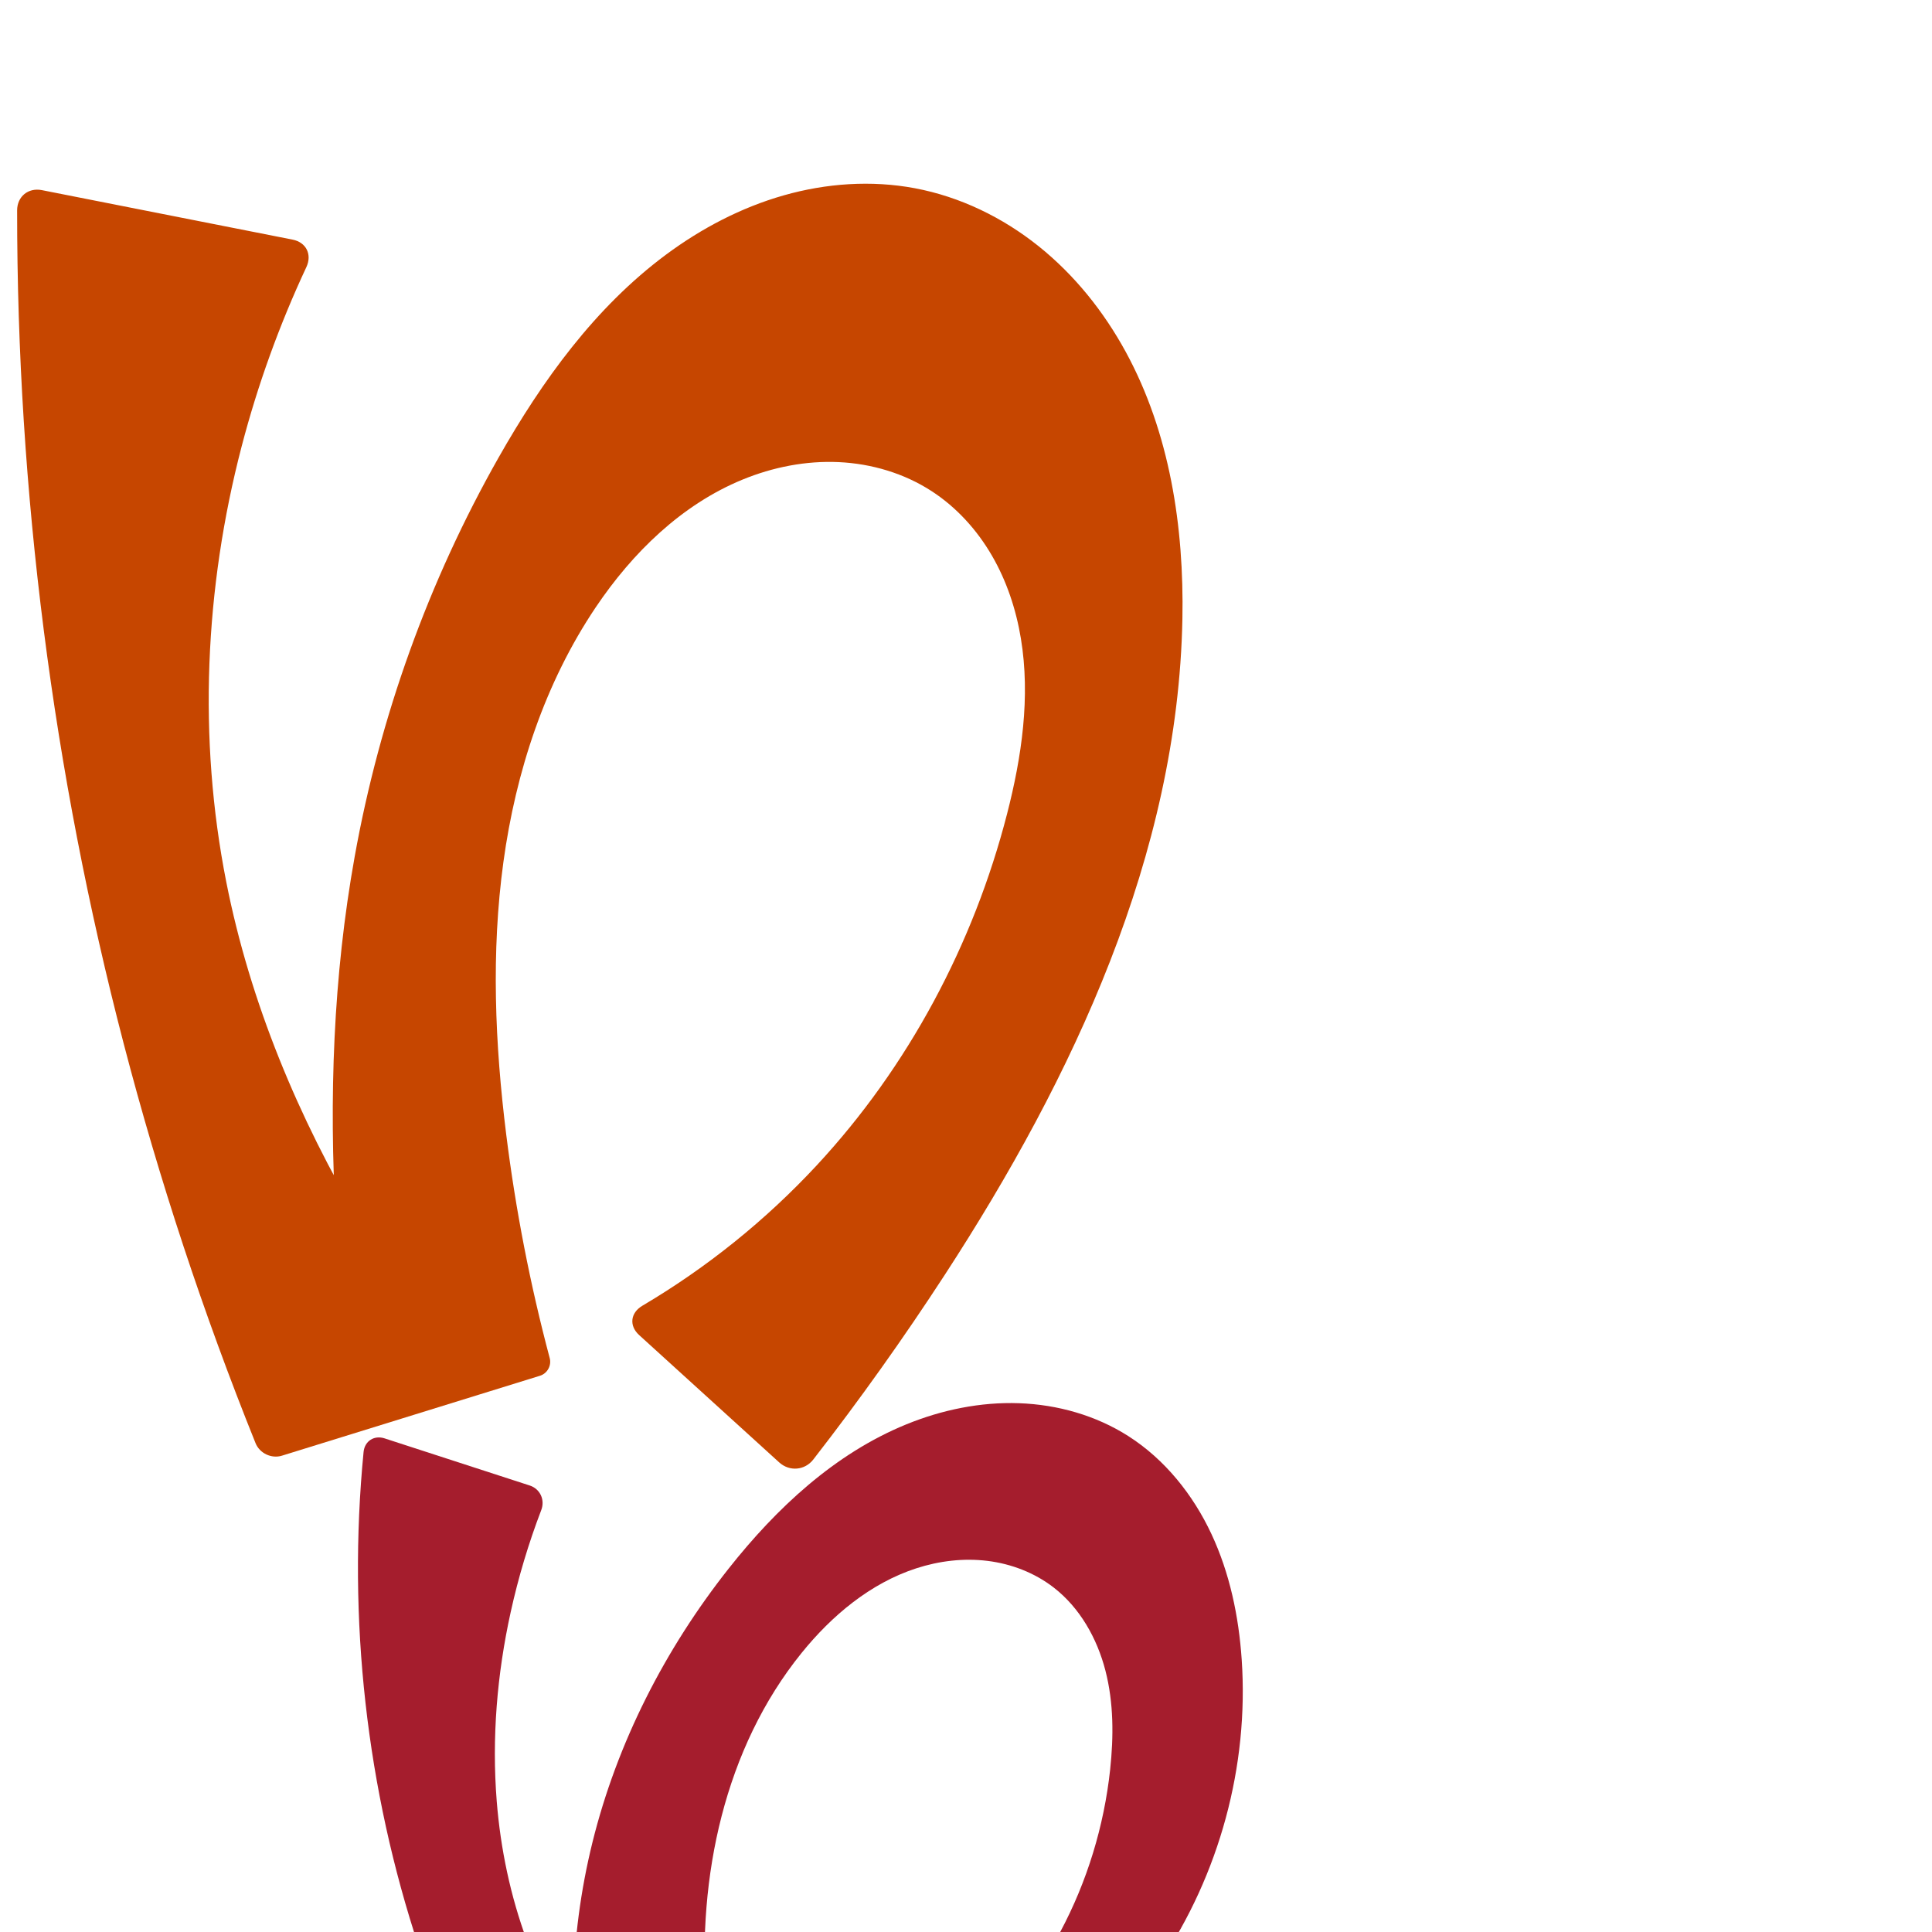 <?xml version="1.0" encoding="UTF-8" standalone="no"?>
<svg
   xml:space="preserve"
   width="1000"
   height="1000"
   version="1.1"
   style="clip-rule:evenodd;fill-rule:evenodd;image-rendering:optimizeQuality;shape-rendering:geometricPrecision;text-rendering:geometricPrecision"
   viewBox="0 0 1000 1000"
   id="svg10"
   sodipodi:docname="ഗ്ഗു.svg"
   inkscape:version="1.1.1 (3bf5ae0d25, 2021-09-20)"
   xmlns:inkscape="http://www.inkscape.org/namespaces/inkscape"
   xmlns:sodipodi="http://sodipodi.sourceforge.net/DTD/sodipodi-0.dtd"
   xmlns="http://www.w3.org/2000/svg"
   xmlns:svg="http://www.w3.org/2000/svg"
   xmlns:rdf="http://www.w3.org/1999/02/22-rdf-syntax-ns#"
   xmlns:cc="http://creativecommons.org/ns#"
   xmlns:dc="http://purl.org/dc/elements/1.1/"><sodipodi:namedview
   pagecolor="#ffffff"
   bordercolor="#666666"
   borderopacity="1"
   objecttolerance="10"
   gridtolerance="10"
   guidetolerance="10"
   inkscape:pageopacity="0"
   inkscape:pageshadow="2"
   inkscape:window-width="1920"
   inkscape:window-height="1009"
   id="namedview12"
   showgrid="false"
   inkscape:zoom="1.356"
   inkscape:cx="422.9351"
   inkscape:cy="730.82595"
   inkscape:window-x="0"
   inkscape:window-y="60"
   inkscape:window-maximized="1"
   inkscape:current-layer="svg10"
   showguides="true"
   inkscape:guide-bbox="true"
   inkscape:document-rotation="0"
   inkscape:snap-to-guides="true"
   inkscape:pagecheckerboard="0"><sodipodi:guide
     position="0,1000"
     orientation="0,1"
     id="guide16"
     inkscape:label=""
     inkscape:locked="true"
     inkscape:color="rgb(0,0,255)" /><sodipodi:guide
     position="1763.312,2036.169"
     orientation="1000,0"
     id="guide18" /><sodipodi:guide
     position="0,200"
     orientation="0,1"
     id="guide20"
     inkscape:label="base"
     inkscape:locked="true"
     inkscape:color="rgb(0,0,255)" /><inkscape:grid
     type="xygrid"
     id="grid24"
     originx="-473.376"
     originy="-489.692" /><sodipodi:guide
     position="0,0"
     orientation="0,1"
     id="guide34"
     inkscape:label="bottom"
     inkscape:locked="true"
     inkscape:color="rgb(0,0,255)" /><sodipodi:guide
     position="225.051,1693.319"
     orientation="0,1"
     id="guide44"
     inkscape:label=""
     inkscape:locked="false"
     inkscape:color="rgb(0,0,255)" /><sodipodi:guide
     position="0,900"
     orientation="0,1"
     id="guide46"
     inkscape:label=""
     inkscape:locked="true"
     inkscape:color="rgb(0,0,255)" /><sodipodi:guide
     position="622.411,523.264"
     orientation="-1,0"
     id="guide841"
     inkscape:label="width"
     inkscape:locked="false"
     inkscape:color="rgb(0,0,255)" /><sodipodi:guide
     position="0,1000"
     orientation="0,1000"
     id="guide860" /><sodipodi:guide
     position="1000,1000"
     orientation="1000,0"
     id="guide862" /><sodipodi:guide
     position="1000,0"
     orientation="0,-1000"
     id="guide864" /><sodipodi:guide
     position="0,0"
     orientation="-1000,0"
     id="guide866" /></sodipodi:namedview>
 <defs
   id="defs4"><inkscape:path-effect
   effect="fillet_chamfer"
   id="path-effect5490"
   is_visible="true"
   lpeversion="1"
   satellites_param="F,0,0,1,0,0,0,1 @ F,0,0,1,0,0,0,1 @ F,0,0,1,0,0,0,1 @ F,0,0,1,0,0,0,1 @ F,0,0,1,0,0,0,1 @ F,0,0,1,0,0,0,1 @ F,0,0,1,0,0,0,1 @ F,0,0,1,0,0,0,1 @ F,0,0,1,0,0,0,1 @ F,0,0,1,0,10.323,0,1 @ F,0,0,1,0,10.323,0,1 @ F,0,0,1,0,0,0,1 @ F,0,0,1,0,0,0,1 @ F,0,0,1,0,0,0,1 @ F,0,0,1,0,0,0,1 @ F,0,0,1,0,0,0,1 @ F,0,0,1,0,0,0,1 @ F,0,0,1,0,0,0,1 @ F,0,0,1,0,0,0,1 @ F,0,0,1,0,0,0,1 @ F,0,0,1,0,10.323,0,1 @ F,0,0,1,0,10.323,0,1 @ F,0,0,1,0,0,0,1 @ F,0,0,1,0,0,0,1 @ F,0,0,1,0,10.323,0,1 @ F,0,0,1,0,10.323,0,1 @ F,0,0,1,0,0,0,1 @ F,0,0,1,0,0,0,1 @ F,0,0,1,0,0,0,1 @ F,0,0,1,0,0,0,1 @ F,0,0,1,0,0,0,1 @ F,0,0,1,0,0,0,1 @ F,0,0,1,0,0,0,1 @ F,0,0,1,0,0,0,1 @ F,0,0,1,0,0,0,1 @ F,0,0,1,0,0,0,1 @ F,0,0,1,0,0,0,1 @ F,0,0,1,0,0,0,1 @ F,0,0,1,0,0,0,1 @ F,0,0,1,0,0,0,1 @ F,0,0,1,0,0,0,1 @ F,0,0,1,0,0,0,1 @ F,0,0,1,0,0,0,1 @ F,0,0,1,0,0,0,1 @ F,0,0,1,0,0,0,1 @ F,0,0,1,0,0,0,1 @ F,0,0,1,0,0,0,1 @ F,0,0,1,0,0,0,1 @ F,0,0,1,0,0,0,1 @ F,0,0,1,0,0,0,1 @ F,0,0,1,0,0,0,1 @ F,0,0,1,0,0,0,1 @ F,0,0,1,0,0,0,1 @ F,0,0,1,0,10.323,0,1 @ F,0,0,1,0,10.323,0,1 @ F,0,0,1,0,0,0,1 @ F,0,0,1,0,6.216,0,1 @ F,0,1,1,0,6.216,0,1"
   unit="px"
   method="auto"
   mode="F"
   radius="0"
   chamfer_steps="1"
   flexible="false"
   use_knot_distance="true"
   apply_no_radius="true"
   apply_with_radius="true"
   only_selected="false"
   hide_knots="false" /><inkscape:path-effect
   effect="fillet_chamfer"
   id="path-effect4337"
   is_visible="true"
   lpeversion="1"
   satellites_param="F,0,0,1,0,0,0,1 @ F,0,0,1,0,0,0,1 @ F,0,0,1,0,0,0,1 @ F,0,0,1,0,0,0,1 @ F,0,0,1,0,0,0,1 @ F,0,0,1,0,0,0,1 @ F,0,0,1,0,0,0,1 @ F,0,0,1,0,0,0,1 @ F,0,0,1,0,10.283,0,1 @ F,0,0,1,0,10.283,0,1 @ F,0,0,1,0,0,0,1 @ F,0,0,1,0,0,0,1 @ F,0,0,1,0,10.283,0,1 @ F,0,0,1,0,10.283,0,1 @ F,0,0,1,0,0,0,1 @ F,0,0,1,0,0,0,1 @ F,0,0,1,0,0,0,1 @ F,0,0,1,0,0,0,1 @ F,0,0,1,0,0,0,1 @ F,0,0,1,0,0,0,1 @ F,0,0,1,0,0,0,1 @ F,0,0,1,0,0,0,1 @ F,0,0,1,0,0,0,1 @ F,0,0,1,0,0,0,1 @ F,0,0,1,0,0,0,1 @ F,0,0,1,0,0,0,1 @ F,0,0,1,0,0,0,1 @ F,0,0,1,0,0,0,1 @ F,0,0,1,0,0,0,1 @ F,0,0,1,0,0,0,1 @ F,0,0,1,0,0,0,1 @ F,0,0,1,0,0,0,1 @ F,0,0,1,0,10.283,0,1 @ F,0,0,1,0,10.283,0,1 @ F,0,0,1,0,0,0,1 @ F,0,0,1,0,1.965,0,1 @ F,0,0,1,0,2.926,0,1"
   unit="px"
   method="auto"
   mode="F"
   radius="0"
   chamfer_steps="1"
   flexible="false"
   use_knot_distance="true"
   apply_no_radius="true"
   apply_with_radius="true"
   only_selected="false"
   hide_knots="false" /><inkscape:path-effect
   effect="fillet_chamfer"
   id="path-effect867"
   is_visible="true"
   lpeversion="1"
   satellites_param="F,0,0,1,0,0,0,1 @ F,0,0,1,0,0,0,1 @ F,0,0,1,0,0,0,1 @ F,0,0,1,0,0,0,1 @ F,0,0,1,0,0,0,1 @ F,0,0,1,0,0,0,1 @ F,0,0,1,0,0,0,1 @ F,0,0,1,0,0,0,1 @ F,0,0,1,0,0,0,1 @ F,0,0,1,0,15.029,0,1 @ F,0,0,1,0,15.029,0,1 @ F,0,0,1,0,0,0,1 @ F,0,0,1,0,0,0,1 @ F,0,0,1,0,0,0,1 @ F,0,0,1,0,0,0,1 @ F,0,0,1,0,0,0,1 @ F,0,0,1,0,0,0,1 @ F,0,0,1,0,0,0,1 @ F,0,0,1,0,0,0,1 @ F,0,0,1,0,0,0,1 @ F,0,0,1,0,0,0,1 @ F,0,0,1,0,0,0,1 @ F,0,0,1,0,0,0,1 @ F,0,0,1,0,0,0,1 @ F,0,0,1,0,0,0,1 @ F,0,0,1,0,14.588,0,1 @ F,0,0,1,0,17.442,0,1 @ F,0,0,1,0,0,0,1 @ F,0,0,1,0,15.029,0,1 @ F,0,0,1,0,15.029,0,1"
   unit="px"
   method="auto"
   mode="F"
   radius="0"
   chamfer_steps="1"
   flexible="false"
   use_knot_distance="true"
   apply_no_radius="true"
   apply_with_radius="true"
   only_selected="false"
   hide_knots="false" /><inkscape:path-effect
   effect="fillet_chamfer"
   id="path-effect865"
   is_visible="true"
   lpeversion="1"
   satellites_param="F,0,0,1,0,0,0,1 @ F,0,0,1,0,0,0,1 @ F,0,0,1,0,0,0,1 @ F,0,0,1,0,0,0,1 @ F,0,0,1,0,0,0,1 @ F,0,0,1,0,0,0,1 @ F,0,0,1,0,0,0,1 @ F,0,0,1,0,0,0,1 @ F,0,0,1,0,0,0,1 @ F,0,0,1,0,0,0,1 @ F,0,0,1,0,18.366,0,1 @ F,0,0,1,0,18.366,0,1 @ F,0,0,1,0,0,0,1 @ F,0,0,1,0,0,0,1 @ F,0,0,1,0,0,0,1 @ F,0,0,1,0,0,0,1 @ F,0,0,1,0,0,0,1 @ F,0,0,1,0,0,0,1 @ F,0,0,1,0,0,0,1 @ F,0,0,1,0,0,0,1 @ F,0,0,1,0,0,0,1 @ F,0,0,1,0,0,0,1 @ F,0,0,1,0,0,0,1 @ F,0,0,1,0,0,0,1 @ F,0,0,1,0,0,0,1 @ F,0,0,1,0,18.366,0,1 @ F,0,0,1,0,18.366,0,1 @ F,0,0,1,0,0,0,1 @ F,0,0,1,0,10.427,0,1 @ F,0,0,1,0,15.926,0,1"
   unit="px"
   method="auto"
   mode="F"
   radius="0"
   chamfer_steps="1"
   flexible="false"
   use_knot_distance="true"
   apply_no_radius="true"
   apply_with_radius="true"
   only_selected="false"
   hide_knots="false" /><inkscape:path-effect
   effect="fillet_chamfer"
   id="path-effect877"
   is_visible="true"
   lpeversion="1"
   satellites_param="F,0,0,1,0,0,0,1 @ F,0,0,1,0,0,0,1 @ F,0,0,1,0,0,0,1 @ F,0,0,1,0,0,0,1 @ F,0,0,1,0,0,0,1 @ F,0,0,1,0,0,0,1 @ F,0,0,1,0,0,0,1 @ F,0,0,1,0,0,0,1 @ F,0,0,1,0,0,0,1 @ F,0,1,1,0,37.911,0,1 @ F,0,1,1,0,37.911,0,1 @ F,0,0,1,0,0,0,1 @ F,0,0,1,0,0,0,1 @ F,0,0,1,0,0,0,1 @ F,0,0,1,0,0,0,1 @ F,0,0,1,0,0,0,1 @ F,0,0,1,0,0,0,1 @ F,0,0,1,0,0,0,1 @ F,0,0,1,0,0,0,1 @ F,0,0,1,0,0,0,1 @ F,0,0,1,0,0,0,1 @ F,0,0,1,0,0,0,1 @ F,0,1,1,0,37.911,0,1 @ F,0,1,1,0,37.911,0,1 @ F,0,0,1,0,0,0,1 @ F,0,1,1,0,37.911,0,1 @ F,0,1,1,0,37.911,0,1"
   unit="px"
   method="auto"
   mode="F"
   radius="0"
   chamfer_steps="1"
   flexible="false"
   use_knot_distance="true"
   apply_no_radius="true"
   apply_with_radius="true"
   only_selected="true"
   hide_knots="false" /><inkscape:path-effect
   effect="fillet_chamfer"
   id="path-effect875"
   is_visible="true"
   lpeversion="1"
   satellites_param="F,0,0,1,0,0,0,1 @ F,0,0,1,0,0,0,1 @ F,0,0,1,0,0,0,1 @ F,0,0,1,0,0,0,1 @ F,0,0,1,0,0,0,1 @ F,0,0,1,0,0,0,1 @ F,0,0,1,0,0,0,1 @ F,0,0,1,0,0,0,1 @ F,0,0,1,0,0,0,1 @ F,0,0,1,0,0,0,1 @ F,0,1,1,0,41.184,0,1 @ F,0,1,1,0,41.184,0,1 @ F,0,0,1,0,0,0,1 @ F,0,0,1,0,0,0,1 @ F,0,0,1,0,0,0,1 @ F,0,0,1,0,0,0,1 @ F,0,0,1,0,0,0,1 @ F,0,0,1,0,0,0,1 @ F,0,0,1,0,0,0,1 @ F,0,0,1,0,0,0,1 @ F,0,0,1,0,0,0,1 @ F,0,0,1,0,0,0,1 @ F,0,1,1,0,41.184,0,1 @ F,0,1,1,0,41.184,0,1 @ F,0,0,1,0,0,0,1 @ F,0,1,1,0,41.184,0,1 @ F,0,1,1,0,41.184,0,1"
   unit="px"
   method="auto"
   mode="F"
   radius="0"
   chamfer_steps="1"
   flexible="false"
   use_knot_distance="true"
   apply_no_radius="true"
   apply_with_radius="true"
   only_selected="true"
   hide_knots="false" /><inkscape:path-effect
   effect="spiro"
   id="path-effect872"
   is_visible="true"
   lpeversion="1" /><inkscape:path-effect
   effect="spiro"
   id="path-effect876"
   is_visible="true"
   lpeversion="1" /><inkscape:path-effect
   effect="spiro"
   id="path-effect873"
   is_visible="true"
   lpeversion="1" /><inkscape:path-effect
   effect="spiro"
   id="path-effect859"
   is_visible="true"
   lpeversion="1" /><inkscape:path-effect
   effect="spiro"
   id="path-effect862"
   is_visible="true"
   lpeversion="1" /><inkscape:path-effect
   effect="spiro"
   id="path-effect1521"
   is_visible="true"
   lpeversion="1" /><inkscape:path-effect
   effect="spiro"
   id="path-effect858"
   is_visible="true"
   lpeversion="1" /><inkscape:path-effect
   effect="spiro"
   id="path-effect854"
   is_visible="true"
   lpeversion="1" />
  <style
   type="text/css"
   id="style2">
   <![CDATA[
    .fil0 {fill:#EF7F1A;fill-rule:nonzero}
   ]]>
  </style>
 <inkscape:path-effect
   effect="spiro"
   id="path-effect1214"
   is_visible="true"
   lpeversion="1" /><inkscape:path-effect
   effect="spiro"
   id="path-effect1195"
   is_visible="true"
   lpeversion="1" /><inkscape:path-effect
   effect="spiro"
   id="path-effect992"
   is_visible="true"
   lpeversion="1" /><inkscape:path-effect
   effect="spiro"
   id="path-effect287"
   is_visible="true"
   lpeversion="1" /><inkscape:path-effect
   effect="spiro"
   id="path-effect1032"
   is_visible="true"
   lpeversion="1" /><inkscape:path-effect
   effect="spiro"
   id="path-effect1218"
   is_visible="true"
   lpeversion="1" /><inkscape:path-effect
   effect="spiro"
   id="path-effect309"
   is_visible="true"
   lpeversion="1" /><inkscape:path-effect
   effect="spiro"
   id="path-effect1176"
   is_visible="true"
   lpeversion="1" /><inkscape:path-effect
   effect="spiro"
   id="path-effect1026"
   is_visible="true"
   lpeversion="1" /><inkscape:path-effect
   effect="spiro"
   id="path-effect1030"
   is_visible="true"
   lpeversion="1" /><inkscape:path-effect
   effect="fillet_chamfer"
   id="path-effect861"
   is_visible="true"
   lpeversion="1"
   satellites_param="F,0,0,1,0,0,0,1 @ F,0,0,1,0,0,0,1 @ F,0,0,1,0,0,0,1 @ F,0,0,1,0,0,0,1 @ F,0,0,1,0,0,0,1 @ F,0,0,1,0,0,0,1 @ F,0,0,1,0,0,0,1 @ F,0,0,1,0,0,0,1 @ F,0,0,1,0,0,0,1 @ F,0,0,1,0,0,0,1 @ F,0,0,1,0,18.745,0,1 @ F,0,0,1,0,22.259,0,1 @ F,0,0,1,0,0,0,1 @ F,0,0,1,0,0,0,1 @ F,0,0,1,0,0,0,1 @ F,0,0,1,0,0,0,1 @ F,0,0,1,0,0,0,1 @ F,0,0,1,0,0,0,1 @ F,0,0,1,0,0,0,1 @ F,0,0,1,0,0,0,1 @ F,0,0,1,0,0,0,1 @ F,0,0,1,0,0,0,1 @ F,0,0,1,0,44.938,0,1 @ F,0,0,1,0,24.009,0,1 @ F,0,0,1,0,0,0,1 @ F,0,0,1,0,20.707,0,1 @ F,0,0,1,0,19.829,0,1"
   unit="px"
   method="auto"
   mode="F"
   radius="0"
   chamfer_steps="1"
   flexible="false"
   use_knot_distance="true"
   apply_no_radius="true"
   apply_with_radius="true"
   only_selected="true"
   hide_knots="false" /><inkscape:path-effect
   effect="fillet_chamfer"
   id="path-effect2600"
   is_visible="true"
   lpeversion="1"
   satellites_param="F,0,0,1,0,0,0,1 @ F,0,0,1,0,0,0,1 @ F,0,0,1,0,0,0,1 @ F,0,0,1,0,0,0,1 @ F,0,0,1,0,0,0,1 @ F,0,0,1,0,0,0,1 @ F,0,0,1,0,0,0,1 @ F,0,0,1,0,0,0,1 @ F,0,0,1,0,0,0,1 @ F,0,0,1,0,0,0,1 @ F,0,0,1,0,13.001,0,1 @ F,0,0,1,0,13.001,0,1 @ F,0,0,1,0,0,0,1 @ F,0,0,1,0,0,0,1 @ F,0,0,1,0,0,0,1 @ F,0,0,1,0,0,0,1 @ F,0,0,1,0,0,0,1 @ F,0,0,1,0,0,0,1 @ F,0,0,1,0,0,0,1 @ F,0,0,1,0,0,0,1 @ F,0,0,1,0,0,0,1 @ F,0,0,1,0,0,0,1 @ F,0,0,1,0,0,0,1 @ F,0,0,1,0,0,0,1 @ F,0,0,1,0,0,0,1 @ F,0,0,1,0,0,0,1 @ F,0,0,1,0,0,0,1 @ F,0,0,1,0,13.001,0,1 @ F,0,0,1,0,13.001,0,1 @ F,0,0,1,0,0,0,1 @ F,0,0,1,0,10.254,0,1 @ F,0,0,1,0,7.263,0,1"
   unit="px"
   method="auto"
   mode="F"
   radius="0"
   chamfer_steps="1"
   flexible="false"
   use_knot_distance="true"
   apply_no_radius="true"
   apply_with_radius="true"
   only_selected="false"
   hide_knots="false" /></defs>
 
<path
   style="clip-rule:evenodd;display:inline;fill:#a51d2d;fill-rule:nonzero;stroke:none;stroke-width:1.363px;stroke-linecap:butt;stroke-linejoin:miter;stroke-opacity:1;image-rendering:optimizeQuality;shape-rendering:geometricPrecision;text-rendering:geometricPrecision"
   d="m 365.491,1034.739 c -4.542,-63.27 9.51,-129.818 49.391,-179.146 15.677,-19.39 35.628,-36.105 59.339,-43.821 11.855,-3.858 24.529,-5.388 36.903,-3.862 12.374,1.526 24.427,6.162 34.281,13.8 13.583,10.529 22.463,26.337 26.758,42.978 4.295,16.64 4.285,34.131 2.448,51.218 -6.284,58.459 -35.129,115.14 -81.924,150.738 -25.879,19.687 -56.787,32.687 -88.937,37.518 -5.616,0.844 -9.477,5.8 -8.579,11.408 l 7.692,48.024 c 0.898,5.608 5.803,8.199 11.123,6.215 11.874,-4.426 24.341,-7.26 36.963,-8.387 35.15,-3.138 70.091,6.867 105.348,8.386 20.163,0.869 40.443,-1.067 60.081,-5.717 5.526,-1.308 9.742,-7.203 9.489,-12.877 l -2.625,-58.794 c -0.253,-5.674 -3.937,-7.25 -8.456,-3.811 -12.516,9.526 -26.301,17.384 -40.881,23.286 -36.849,14.916 -77.898,17.028 -117.347,12.113 -10.852,-1.352 -21.639,-3.219 -32.315,-5.591 l 5.861,21.144 c 26.74,-9.15 52.454,-21.298 76.504,-36.142 36.593,-22.586 69.545,-51.722 93.602,-87.365 30.909,-45.796 46.263,-101.975 42.492,-157.097 -1.53,-22.363 -6.181,-44.695 -15.684,-64.996 -9.503,-20.301 -24.043,-38.524 -42.929,-50.597 -16.811,-10.746 -36.693,-16.365 -56.632,-17.066 -19.94,-0.701 -39.92,3.417 -58.39,10.963 -36.94,15.091 -67.162,43.31 -91.905,74.617 -32.967,41.714 -57.747,90.115 -70.512,141.728 -12.28,49.652 -13.33,102.046 -3.05,152.15 l 29.483,-12.386 c -8.739,-7.586 -16.833,-15.915 -24.166,-24.867 -31.251,-38.148 -47.882,-86.998 -51.807,-136.156 -2.616,-32.759 0.161,-65.869 7.23,-97.963 3.953,-17.949 9.245,-35.603 15.812,-52.769 2.029,-5.304 -0.571,-10.974 -5.973,-12.728 l -75.128,-24.392 c -5.402,-1.754 -10.312,1.398 -10.862,7.051 -8.401,86.324 1.45,174.391 28.777,256.709 16.388,49.367 38.993,96.667 67.109,140.43 0.587,0.913 1.882,1.325 2.889,0.923 l 90.327,-36.081 c 1.5,-0.599 2.331,-2.337 1.871,-3.886 -7.255,-24.373 -11.848,-49.538 -13.668,-74.902 z"
   id="path1087-1-75-3"
   inkscape:path-effect="#path-effect876;#path-effect4337"
   inkscape:original-d="m 365.49086,1034.7387 c 2.61167,-61.88835 -4.18008,-133.35185 49.39122,-179.14635 30.39682,-25.9842 90.23211,-50.6134 130.52255,-33.8825 37.53917,15.5884 32.44124,61.4822 29.20562,94.1958 -5.6288,56.9097 -39.03884,112.90625 -81.92393,150.73835 -26.61007,23.4747 -99.14213,38.7719 -99.14213,38.7719 l 10.94459,68.3324 c 0,0 30.50201,-10.8864 46.45945,-12.3256 35.08463,-3.1643 71.26325,3.8498 105.34787,8.3857 35.037,4.6626 70.02858,-8.3212 70.02858,-8.3212 l -3.54252,-79.3406 c 0,0 -30.80232,23.6623 -48.87828,29.7489 -37.26737,12.5488 -78.04637,13.4586 -117.34673,12.1125 -10.92521,-0.3742 -32.31469,-5.5913 -32.31469,-5.5913 l 5.86115,21.1443 c 0,0 53.16492,-20.307 76.50368,-36.1423 35.31755,-23.9628 71.58514,-50.8025 93.60158,-87.3651 27.98384,-46.47265 41.5091,-106.28065 42.49229,-157.09745 0.83569,-43.193 -8.00502,-99.6914 -58.61323,-115.5921 -69.54023,-21.849 -155.17181,27.3243 -206.92688,68.5142 -46.07186,36.6669 -57.92577,90.4849 -70.51219,141.7285 -12.09985,49.26265 -3.05014,152.15005 -3.05014,152.15005 l 29.48271,-12.3861 c 0,0 -18.92451,-14.5654 -24.16584,-24.8671 -21.8589,-42.9628 -44.79278,-88.10565 -51.80735,-136.15615 -4.72982,-32.3998 1.06714,-65.8051 7.22951,-97.9631 4.09885,-21.3897 19.62013,-62.3211 19.62013,-62.3211 l -94.68935,-30.7425 c 0,0 3.3714,180.8495 27.69545,266.93495 14.28349,50.5508 68.17323,142.0812 68.17323,142.0812 l 94.86842,-37.8955 c 0,0 -15.6257,-51.3772 -14.51477,-77.7027 z"
   sodipodi:nodetypes="aaaaaccasccaaccaasaaaccsaaccacca" /><path
   style="clip-rule:evenodd;display:inline;fill:#c64600;fill-rule:nonzero;stroke:none;stroke-width:2.095px;stroke-linecap:butt;stroke-linejoin:miter;stroke-opacity:1;image-rendering:optimizeQuality;shape-rendering:geometricPrecision;text-rendering:geometricPrecision"
   d="m 262.018,587.207 c -5.842,-46.782 -7.857,-94.317 -1.457,-141.026 6.4,-46.709 21.471,-92.697 47.776,-131.822 19,-28.26 44.451,-53.149 75.947,-66.098 15.748,-6.475 32.85,-9.852 49.859,-9.067 17.009,0.785 33.903,5.804 48.175,15.09 12.813,8.337 23.348,19.983 31.035,33.196 7.687,13.213 12.573,27.966 15.063,43.049 4.979,30.165 0.451,61.16 -7.169,90.769 -17.359,67.457 -51.096,130.824 -98.493,181.866 -26.378,28.406 -56.89,52.965 -90.263,72.684 -6.181,3.652 -6.991,10.346 -1.679,15.176 l 72.494,65.908 c 5.313,4.83 13.239,4.187 17.645,-1.482 24.029,-30.917 46.759,-62.843 68.111,-95.667 66.497,-102.225 120.633,-217.532 122.947,-339.461 0.904,-47.606 -6.534,-96.352 -29.311,-138.166 -11.388,-20.907 -26.556,-39.864 -45.144,-54.739 -18.588,-14.875 -40.638,-25.596 -64.037,-29.99 -22.47,-4.22 -45.888,-2.564 -67.876,3.699 -21.988,6.263 -42.568,17.057 -60.924,30.686 -36.713,27.258 -64.112,65.258 -86.66,105.038 -36.255,63.962 -61.461,134.141 -74.472,206.504 -11.144,61.978 -13.375,125.358 -9.754,188.226 1.426,24.763 3.755,49.474 6.981,74.067 l 37.469,-24.006 c -11.081,-15.584 -21.517,-31.627 -31.272,-48.074 -32.53,-54.847 -57.537,-114.528 -69.895,-177.088 -14.695,-74.392 -11.19,-152.059 7.963,-225.43 8.317,-31.861 19.547,-62.961 33.498,-92.789 3.042,-6.504 -0.061,-12.836 -7.106,-14.227 L 21.676,98.413 C 14.632,97.022 8.869,101.715 8.865,108.895 8.792,254.246 27.377,399.599 64.039,540.251 c 18.317,70.271 41.125,139.37 68.239,206.737 2.115,5.254 8.243,8.143 13.653,6.467 l 133.553,-41.369 c 3.832,-1.187 6.073,-5.284 5.042,-9.161 -10.108,-38.004 -17.635,-76.695 -22.508,-115.718 z"
   id="path1087-1-75"
   inkscape:path-effect="#path-effect872;#path-effect2600"
   inkscape:original-d="m 262.01814,587.20705 c -1.29731,-92.2413 -13.33861,-202.4834 46.31876,-272.84781 39.67652,-46.79747 120.27484,-89.74013 173.97992,-60.07543 50.03777,27.63901 46.54808,110.36034 38.9296,167.01414 -9.18812,68.3262 -53.93905,129.2556 -98.49301,181.8659 -27.73308,32.7478 -101.5612,79.1152 -101.5612,79.1152 l 91.73241,83.3995 c 0,0 55.85185,-67.4421 76.13622,-105.8944 56.15128,-106.444 135.46881,-219.7673 122.94728,-339.46063 C 602.90706,233.32648 558.87547,116.53964 473.51684,97.428931 390.03825,78.739151 311.26558,169.8684 258.0567,236.85198 c -45.51404,57.2967 -60.01025,134.77323 -74.47193,206.50397 -12.41656,61.5869 -11.07915,125.4135 -9.75364,188.2256 0.5232,24.793 6.98082,74.0674 6.98082,74.0674 l 37.46867,-24.006 c 0,0 -22.50647,-31.0855 -31.27174,-48.0744 -29.09745,-56.3969 -59.13943,-114.5451 -69.89497,-177.0878 -12.74347,-74.1023 -6.74419,-151.69197 7.96332,-225.42957 7.2758,-36.47793 39.14681,-104.49744 39.14681,-104.49744 L 8.9215973,95.894621 c 0,0 22.1654197,298.785689 55.1178197,444.356629 16.77493,74.1051 72.096133,216.238 72.096133,216.238 l 150.28664,-46.5528 c -58.3169,-49.7859 -23.81747,-81.0228 -24.40405,-122.7294 z"
   sodipodi:nodetypes="aaaaaccaaaaaaccaaaccacca" /></svg>
